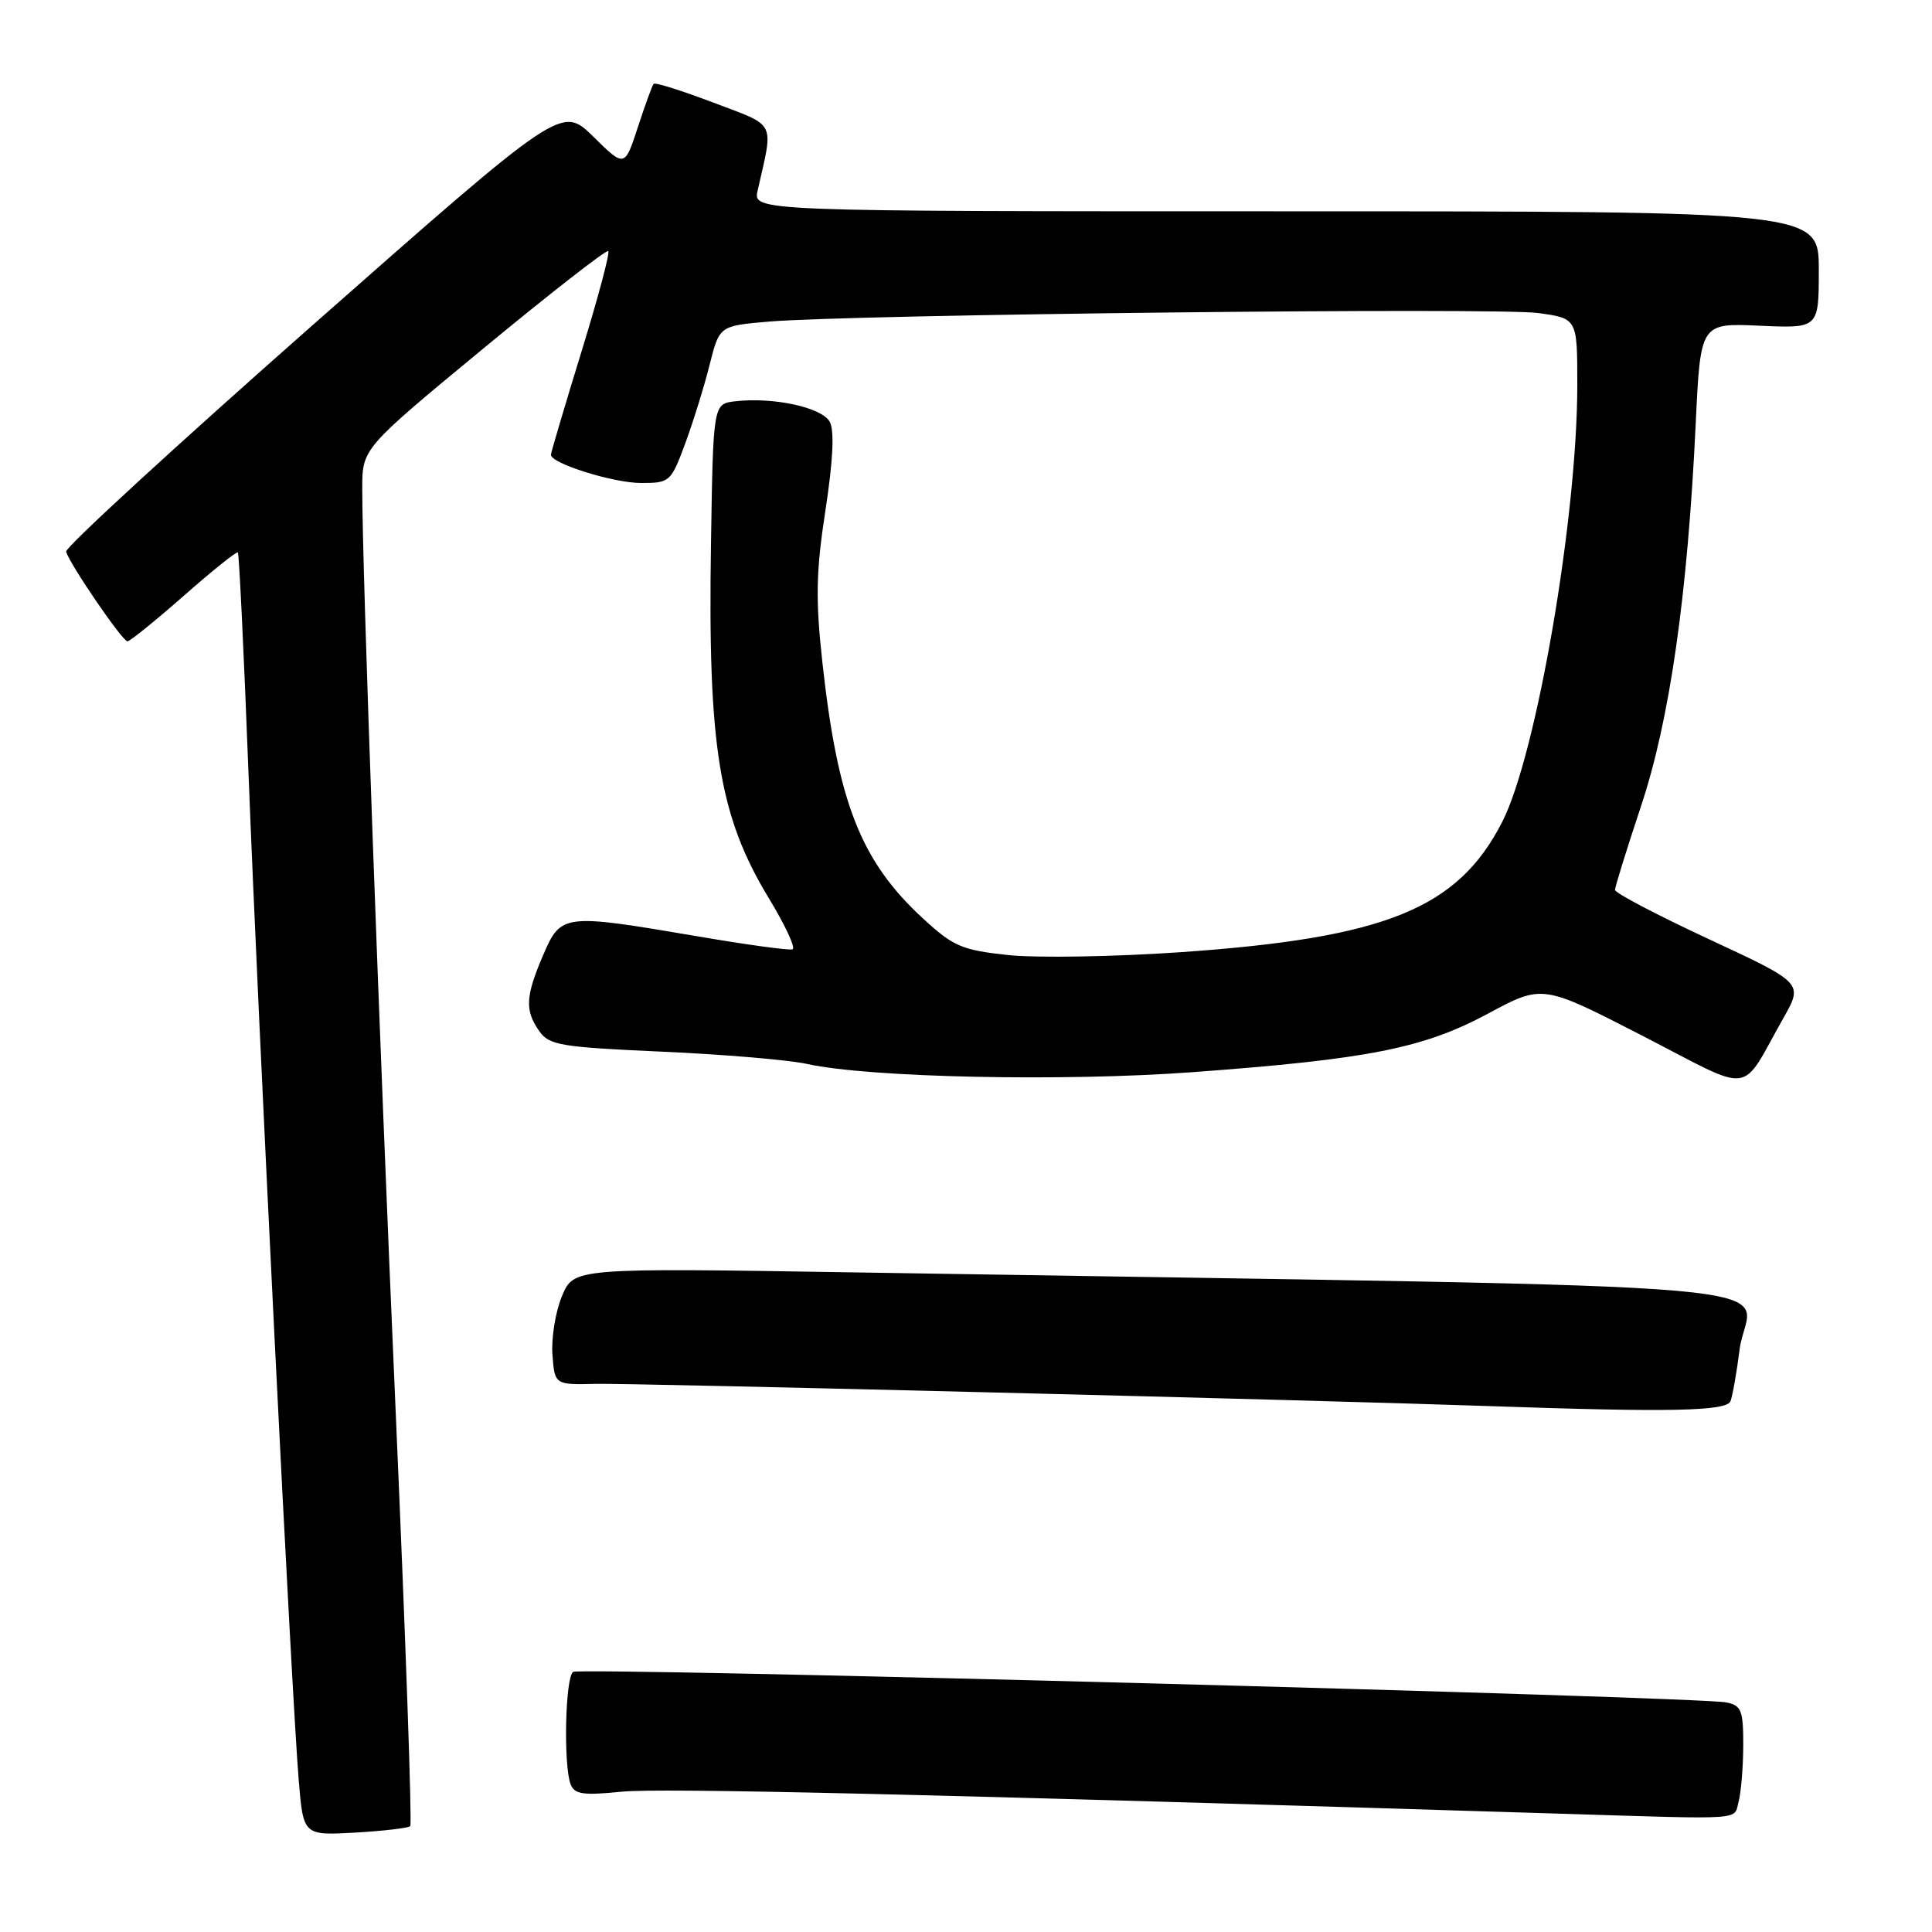<?xml version="1.0" encoding="UTF-8" standalone="no"?>
<!DOCTYPE svg PUBLIC "-//W3C//DTD SVG 1.1//EN" "http://www.w3.org/Graphics/SVG/1.1/DTD/svg11.dtd" >
<svg xmlns="http://www.w3.org/2000/svg" xmlns:xlink="http://www.w3.org/1999/xlink" version="1.1" viewBox="0 0 256 256">
 <g >
 <path fill="currentColor"
d=" M 54.36 241.97 C 54.61 241.71 53.76 217.43 52.47 188.00 C 50.20 136.34 48.00 75.74 48.00 64.75 C 48.00 59.43 48.00 59.43 64.09 46.14 C 72.94 38.83 80.37 33.04 80.60 33.27 C 80.84 33.50 79.22 39.55 77.01 46.72 C 74.81 53.88 73.00 59.98 73.00 60.26 C 73.00 61.41 81.28 64.00 84.95 64.00 C 88.75 64.00 88.91 63.86 90.80 58.75 C 91.86 55.86 93.32 51.18 94.03 48.33 C 95.33 43.17 95.33 43.17 101.92 42.61 C 113.00 41.67 198.31 40.72 203.82 41.48 C 209.00 42.19 209.00 42.19 209.00 51.00 C 209.00 68.55 203.60 99.98 199.06 108.89 C 193.18 120.41 183.62 124.28 156.45 126.17 C 147.63 126.78 137.33 126.95 133.58 126.55 C 127.44 125.89 126.31 125.40 122.31 121.71 C 114.04 114.10 111.00 106.33 108.96 87.68 C 108.05 79.35 108.13 75.70 109.38 67.59 C 110.38 61.04 110.58 57.08 109.95 55.90 C 108.93 53.99 102.50 52.59 97.44 53.17 C 94.50 53.50 94.50 53.50 94.21 72.00 C 93.78 98.99 95.27 108.14 101.90 119.06 C 104.05 122.60 105.45 125.63 105.02 125.79 C 104.59 125.96 98.85 125.17 92.26 124.04 C 74.62 121.04 74.33 121.07 71.96 126.58 C 69.62 132.05 69.53 133.88 71.45 136.62 C 72.76 138.50 74.27 138.75 87.70 139.35 C 95.84 139.71 104.53 140.44 107.00 140.99 C 115.22 142.79 140.87 143.33 158.00 142.07 C 181.35 140.35 188.63 138.90 197.19 134.30 C 204.38 130.43 204.38 130.43 217.64 137.25 C 232.68 144.99 230.44 145.27 236.32 134.88 C 238.93 130.26 238.93 130.26 226.47 124.46 C 219.61 121.27 214.00 118.33 214.00 117.92 C 214.00 117.50 215.55 112.52 217.44 106.83 C 221.25 95.39 223.61 78.93 224.69 56.15 C 225.32 42.80 225.32 42.80 233.16 43.16 C 241.00 43.51 241.00 43.51 241.00 35.76 C 241.00 28.00 241.00 28.00 170.38 28.00 C 99.77 28.00 99.77 28.00 100.39 25.25 C 102.51 15.89 102.97 16.80 94.56 13.61 C 90.38 12.02 86.80 10.89 86.61 11.11 C 86.42 11.32 85.48 13.91 84.52 16.85 C 82.77 22.20 82.77 22.20 78.60 18.09 C 74.42 13.99 74.42 13.99 41.46 43.05 C 23.33 59.04 8.62 72.55 8.76 73.09 C 9.19 74.70 16.24 85.00 16.89 84.98 C 17.23 84.97 20.59 82.25 24.37 78.93 C 28.14 75.61 31.36 73.03 31.52 73.20 C 31.68 73.36 32.32 86.55 32.93 102.50 C 34.18 135.01 38.64 224.54 39.58 235.86 C 40.19 243.21 40.19 243.21 47.04 242.83 C 50.81 242.61 54.10 242.23 54.36 241.97 Z  M 230.37 238.75 C 230.70 237.51 230.98 234.15 230.99 231.27 C 231.00 226.64 230.74 225.98 228.75 225.58 C 225.03 224.82 76.98 220.89 75.95 221.53 C 74.90 222.18 74.64 233.89 75.61 236.43 C 76.12 237.76 77.28 237.92 82.36 237.41 C 87.40 236.89 122.90 237.72 207.00 240.33 C 231.54 241.09 229.71 241.21 230.37 238.75 Z  M 229.30 185.66 C 229.58 184.92 230.12 181.86 230.50 178.85 C 231.67 169.51 245.96 170.76 113.26 168.60 C 76.03 168.00 76.03 168.00 74.47 171.73 C 73.61 173.78 73.04 177.27 73.20 179.48 C 73.50 183.50 73.50 183.50 79.00 183.37 C 83.75 183.26 174.65 185.52 197.50 186.32 C 221.35 187.15 228.79 186.99 229.30 185.66 Z "/>
</g>
</svg>